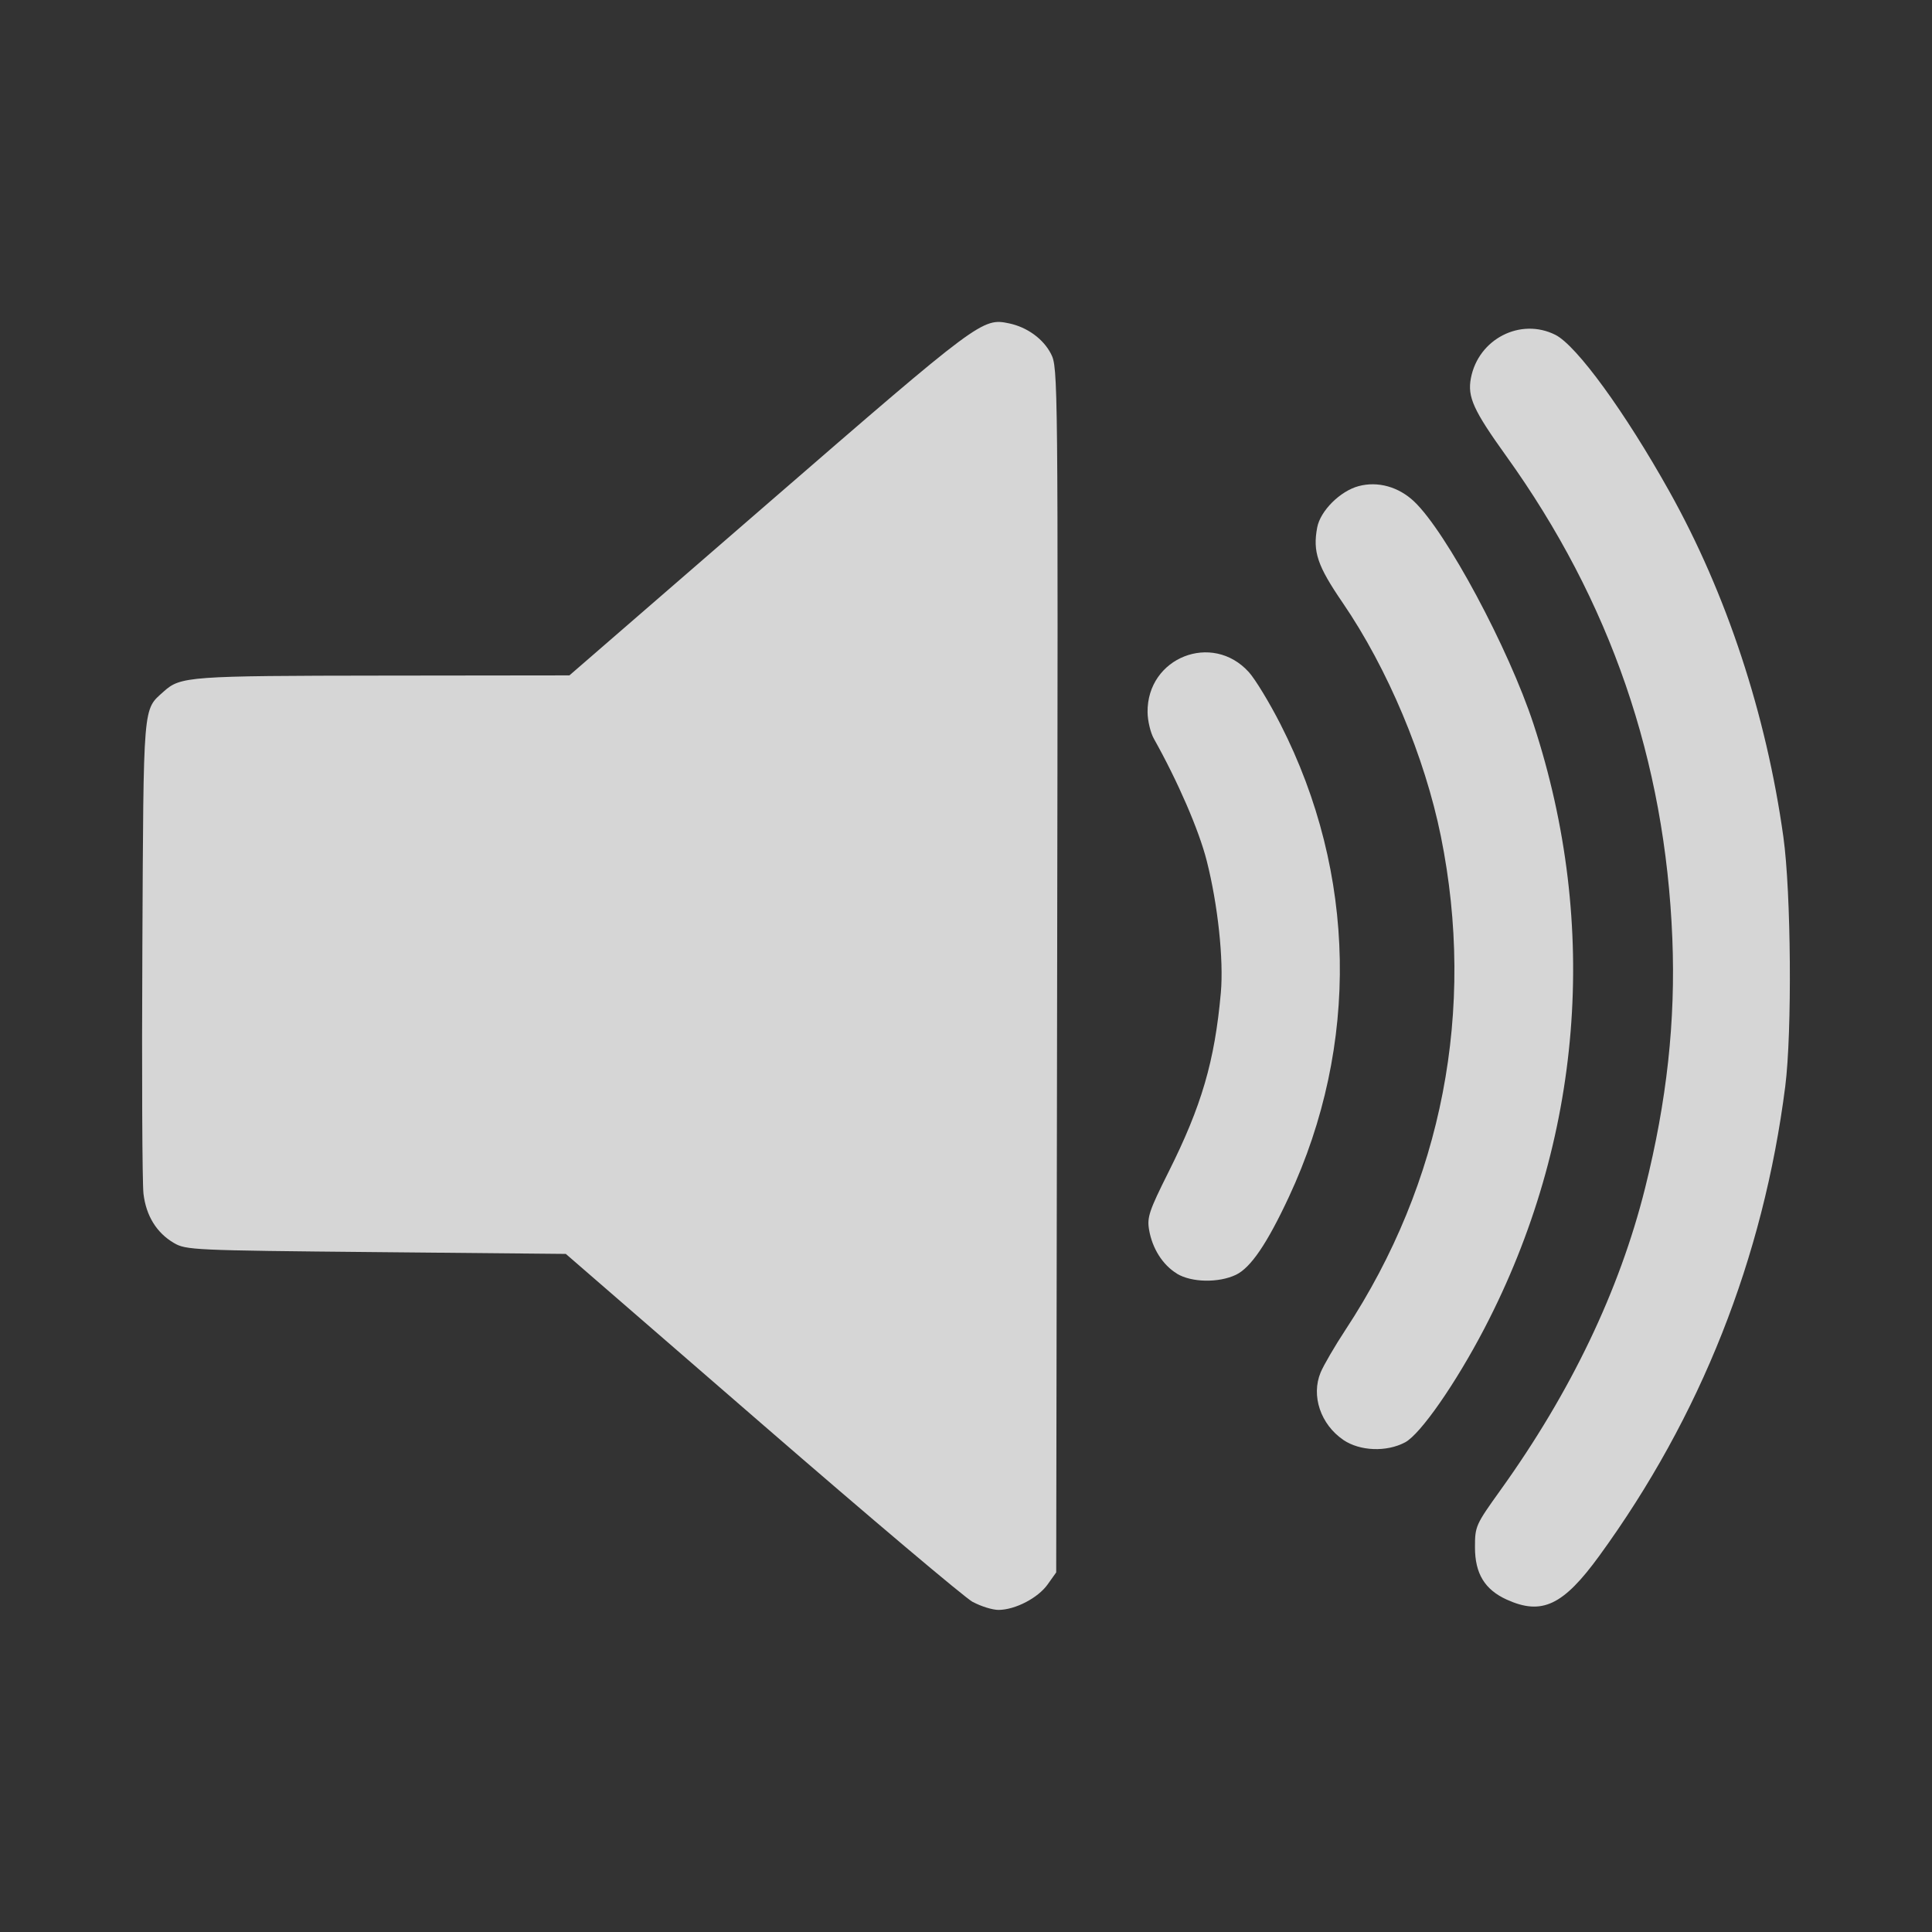 <?xml version="1.0" encoding="UTF-8" standalone="no"?>
<!-- Created with Inkscape (http://www.inkscape.org/) -->

<svg
   xmlns:dc="http://purl.org/dc/elements/1.1/"
   xmlns:cc="http://creativecommons.org/ns#"
   xmlns:rdf="http://www.w3.org/1999/02/22-rdf-syntax-ns#"
   xmlns:svg="http://www.w3.org/2000/svg"
   xmlns="http://www.w3.org/2000/svg"
   xmlns:sodipodi="http://sodipodi.sourceforge.net/DTD/sodipodi-0.dtd"
   xmlns:inkscape="http://www.inkscape.org/namespaces/inkscape"
   width="45"
   height="45"
   id="svg3781"
   version="1.1"
   inkscape:version="0.48.3.1 r9886"
   sodipodi:docname="onair.svg">
  <rect width="100%" height="100%" fill="#333333" stroke="none"/>
  <defs
     id="defs3783" />
  <sodipodi:namedview
     id="base"
     pagecolor="#000000"
     bordercolor="#666666"
     borderopacity="1.0"
     inkscape:pageopacity="1"
     inkscape:pageshadow="2"
     inkscape:zoom="3.959798"
     inkscape:cx="4.4375228"
     inkscape:cy="-7.1471232"
     inkscape:document-units="px"
     inkscape:current-layer="layer1"
     showgrid="false"
     fit-margin-top="0"
     fit-margin-left="0"
     fit-margin-right="0"
     fit-margin-bottom="0"
     inkscape:window-width="1920"
     inkscape:window-height="1025"
     inkscape:window-x="-2"
     inkscape:window-y="-3"
     inkscape:window-maximized="1" />
  <g
     inkscape:label="Livello 1"
     inkscape:groupmode="layer"
     id="layer1"
     transform="translate(-215.521,-112.834)">
    <path
       style="opacity:0.8;fill:#ffffff;display:inline"
       d="m 238.179,150.148 c -0.189,-0.103 -2.399,-1.97 -4.911,-4.148 l -4.568,-3.96 -4.419,-0.042 c -4.268,-0.04 -4.429,-0.048 -4.71,-0.213 -0.402,-0.236 -0.647,-0.632 -0.708,-1.146 -0.029,-0.238 -0.041,-2.816 -0.026,-5.728 0.028,-5.763 0.009,-5.53 0.497,-5.97 0.391,-0.352 0.574,-0.366 5.106,-0.371 l 4.344,-0.005 4.66,-4.039 c 4.895,-4.242 4.96,-4.291 5.581,-4.16 0.423,0.089 0.798,0.363 0.976,0.711 0.163,0.319 0.165,0.519 0.143,14.352 l -0.022,14.029 -0.2,0.281 c -0.225,0.316 -0.754,0.59 -1.141,0.593 -0.142,7.8e-4 -0.412,-0.083 -0.601,-0.186 z m 12.439,-0.055 c -0.515,-0.234 -0.742,-0.607 -0.742,-1.22 0,-0.491 0.015,-0.523 0.596,-1.334 1.637,-2.28 2.77,-4.647 3.366,-7.031 0.509,-2.035 0.712,-3.895 0.635,-5.814 -0.166,-4.146 -1.444,-7.859 -3.868,-11.237 -0.766,-1.067 -0.907,-1.377 -0.824,-1.814 0.173,-0.914 1.156,-1.418 1.968,-1.01 0.494,0.248 1.62,1.795 2.656,3.649 1.33,2.38 2.255,5.185 2.654,8.043 0.181,1.294 0.205,4.547 0.044,5.813 -0.51,4.001 -1.972,7.692 -4.331,10.934 -0.841,1.156 -1.337,1.391 -2.155,1.02 z m -3.807,-3.72 c -0.531,-0.361 -0.756,-1.03 -0.53,-1.572 0.071,-0.17 0.332,-0.617 0.579,-0.993 2.26,-3.434 3.038,-7.46 2.222,-11.493 -0.375,-1.852 -1.241,-3.912 -2.287,-5.441 -0.59,-0.862 -0.7,-1.188 -0.594,-1.754 0.073,-0.387 0.533,-0.847 0.964,-0.963 0.447,-0.12 0.931,0.014 1.295,0.359 0.749,0.711 2.199,3.416 2.78,5.185 1.545,4.705 1.14,9.691 -1.145,14.076 -0.667,1.279 -1.488,2.46 -1.845,2.651 -0.431,0.231 -1.054,0.207 -1.44,-0.055 z m -3.877,-3.874 c -0.332,-0.202 -0.575,-0.586 -0.649,-1.023 -0.049,-0.29 0.003,-0.444 0.452,-1.341 0.774,-1.545 1.077,-2.585 1.22,-4.181 0.068,-0.764 -0.069,-2.048 -0.329,-3.071 -0.181,-0.713 -0.673,-1.849 -1.232,-2.845 -0.078,-0.139 -0.144,-0.416 -0.146,-0.616 -0.014,-1.274 1.507,-1.876 2.359,-0.933 0.15,0.166 0.482,0.713 0.738,1.216 1.772,3.477 1.843,7.472 0.196,11.005 -0.51,1.093 -0.891,1.653 -1.236,1.817 -0.404,0.192 -1.036,0.179 -1.374,-0.027 z"
       id="path3014"
       inkscape:connector-curvature="0"
       inkscape:export-filename="/home/paolo/Desktop/unicaradio/imgs/tmp/onair.png"
       inkscape:export-xdpi="90"
       inkscape:export-ydpi="90" />
  </g>
</svg>
